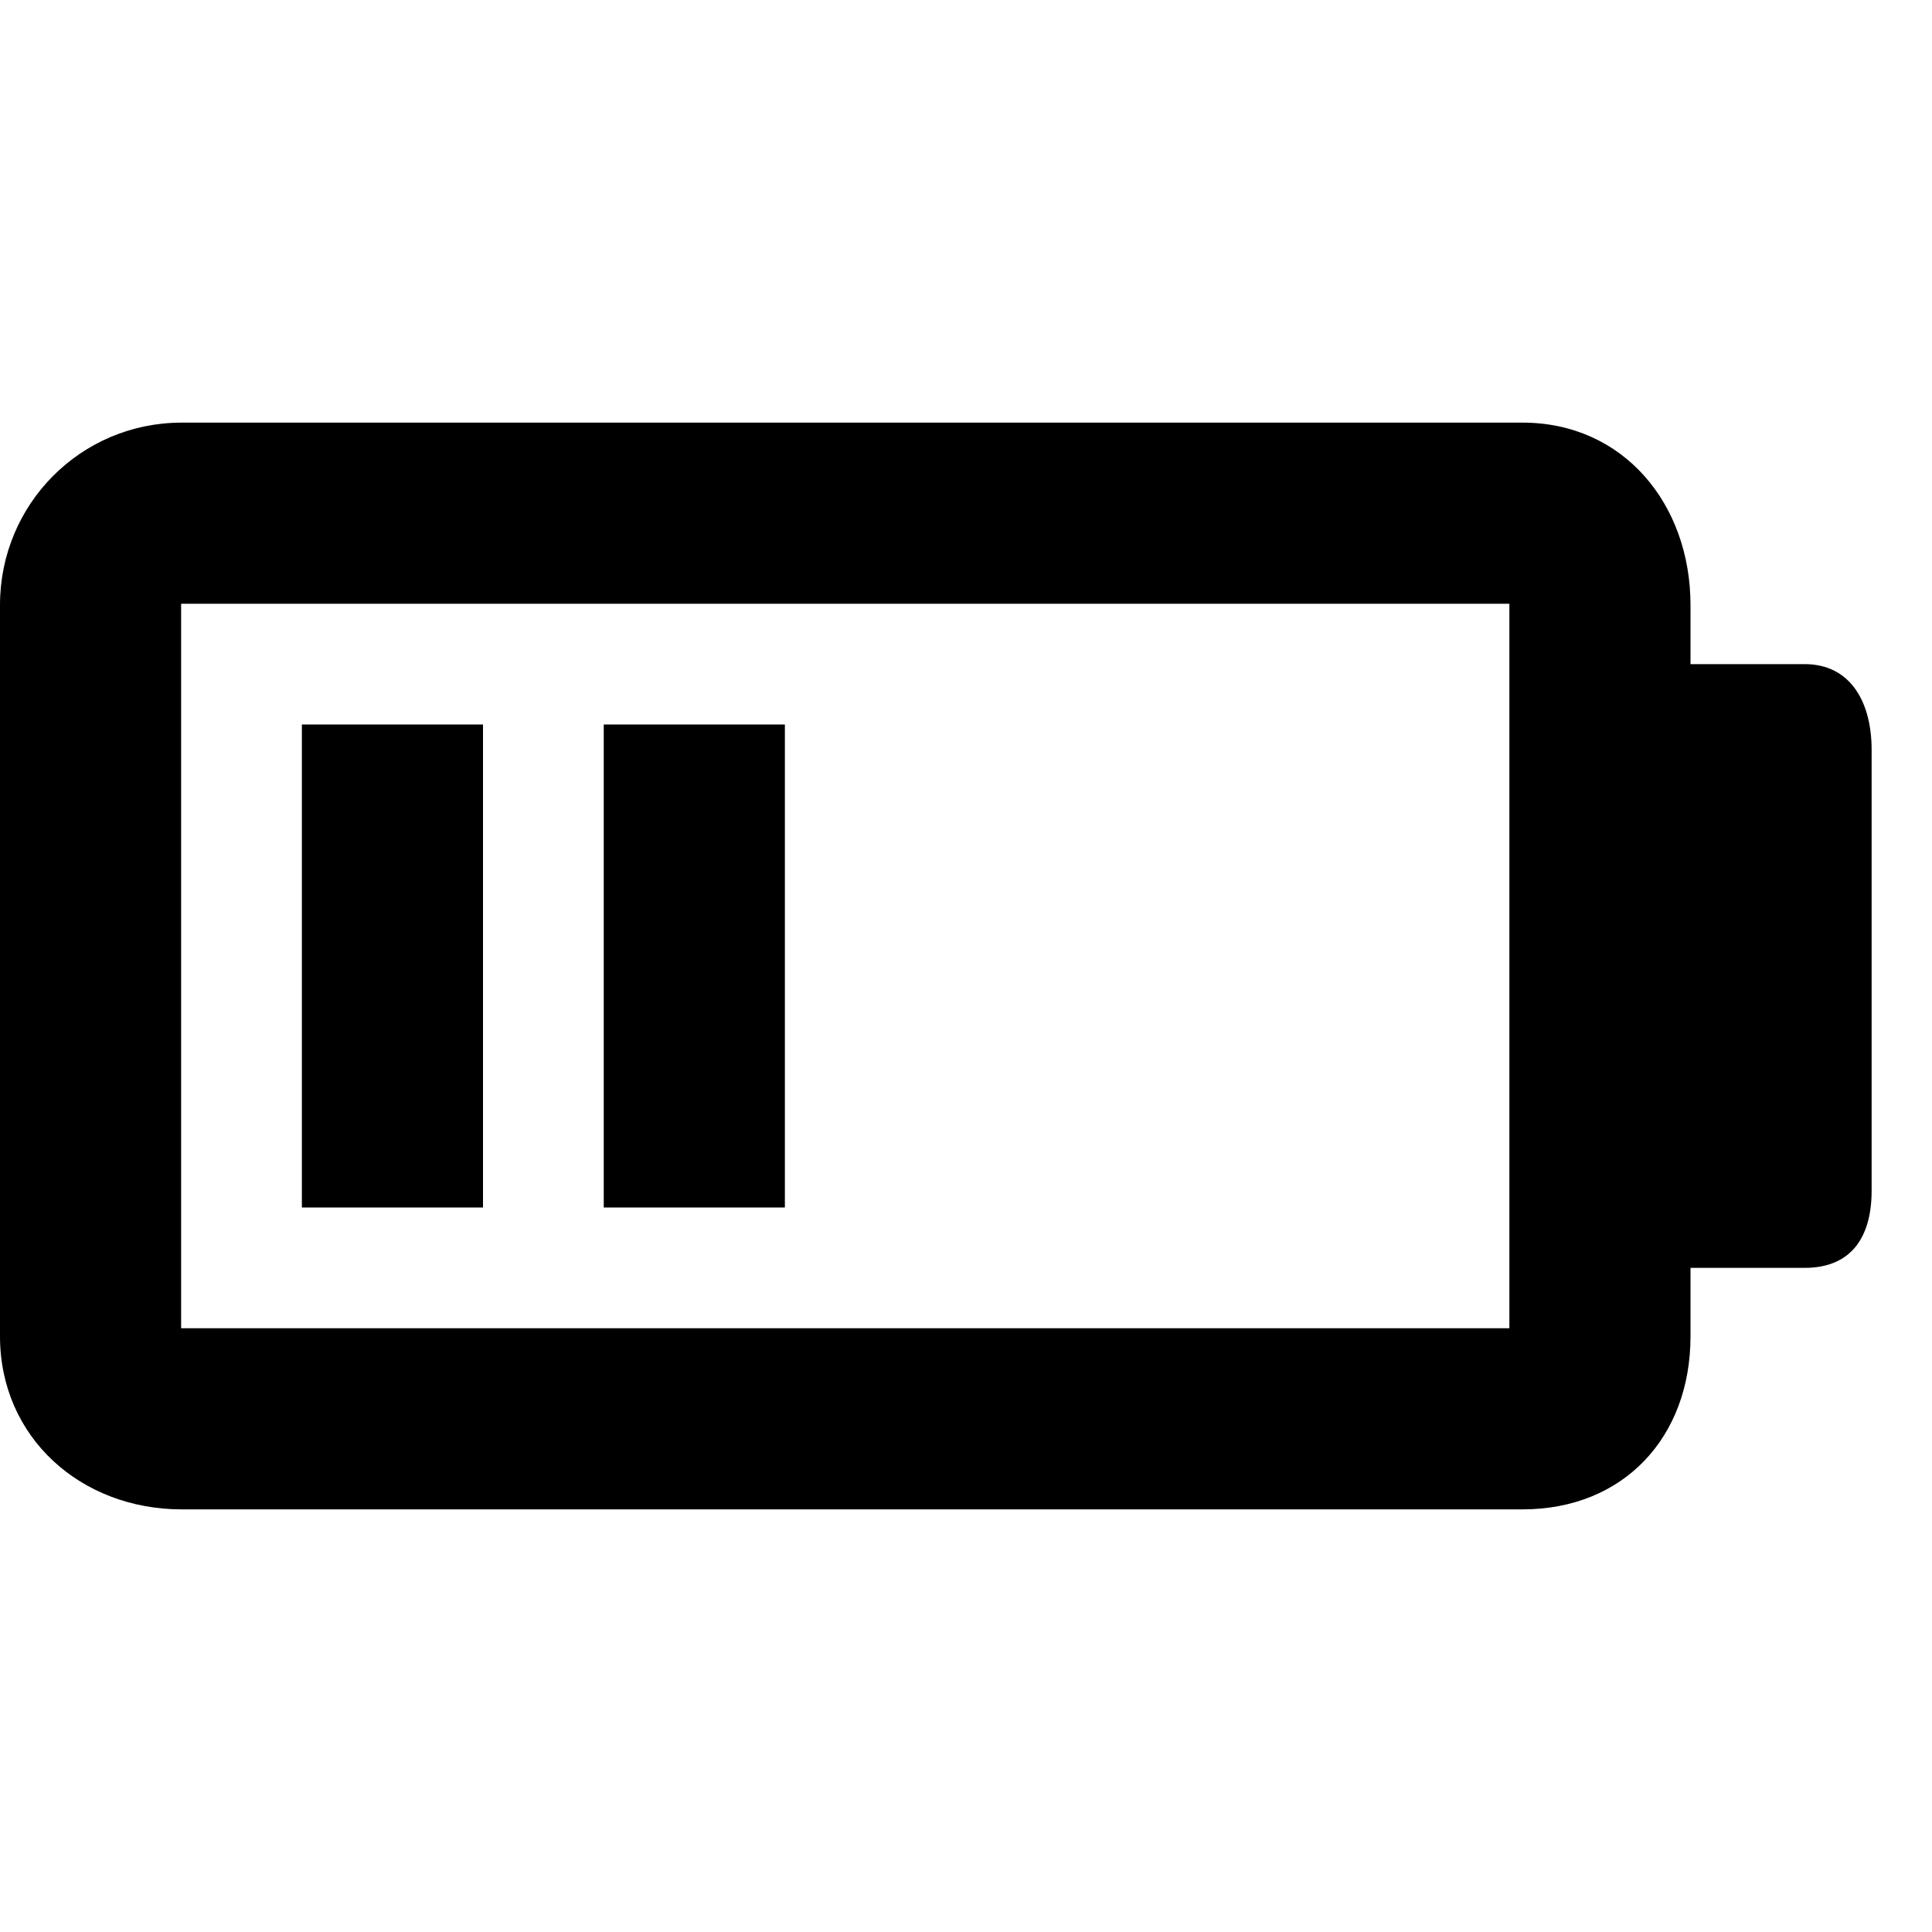 <?xml version="1.0" encoding="utf-8"?>
<!-- Generator: Adobe Illustrator 18.1.1, SVG Export Plug-In . SVG Version: 6.00 Build 0)  -->
<!DOCTYPE svg PUBLIC "-//W3C//DTD SVG 1.1//EN" "http://www.w3.org/Graphics/SVG/1.1/DTD/svg11.dtd">
<svg version="1.1" xmlns="http://www.w3.org/2000/svg" xmlns:xlink="http://www.w3.org/1999/xlink" x="0px" y="0px" width="32px"
	 height="32px" viewBox="0 0 32 32" enable-background="new 0 0 32 32" xml:space="preserve">
<g id="Guides__x26__Labels">
</g>
<g id="Icons_-_V2">
	<g>
		<rect x="5" y="12" width="3" height="8"/>
		<rect x="10" y="12" width="3" height="8"/>
		<path d="M29.89,11H28v-0.979C28,8.35,26.89,7,25.218,7H3.01C1.338,7,0,8.35,0,10.021v12.113C0,23.807,1.338,25,3.01,25h22.208
			C26.89,25,28,23.807,28,22.135V21h1.89c0.774,0,1.11-0.51,1.11-1.279v-7.303C31,11.648,30.664,11,29.89,11z M25,22H3V10h22V22z"/>
	</g>
</g>
</svg>
